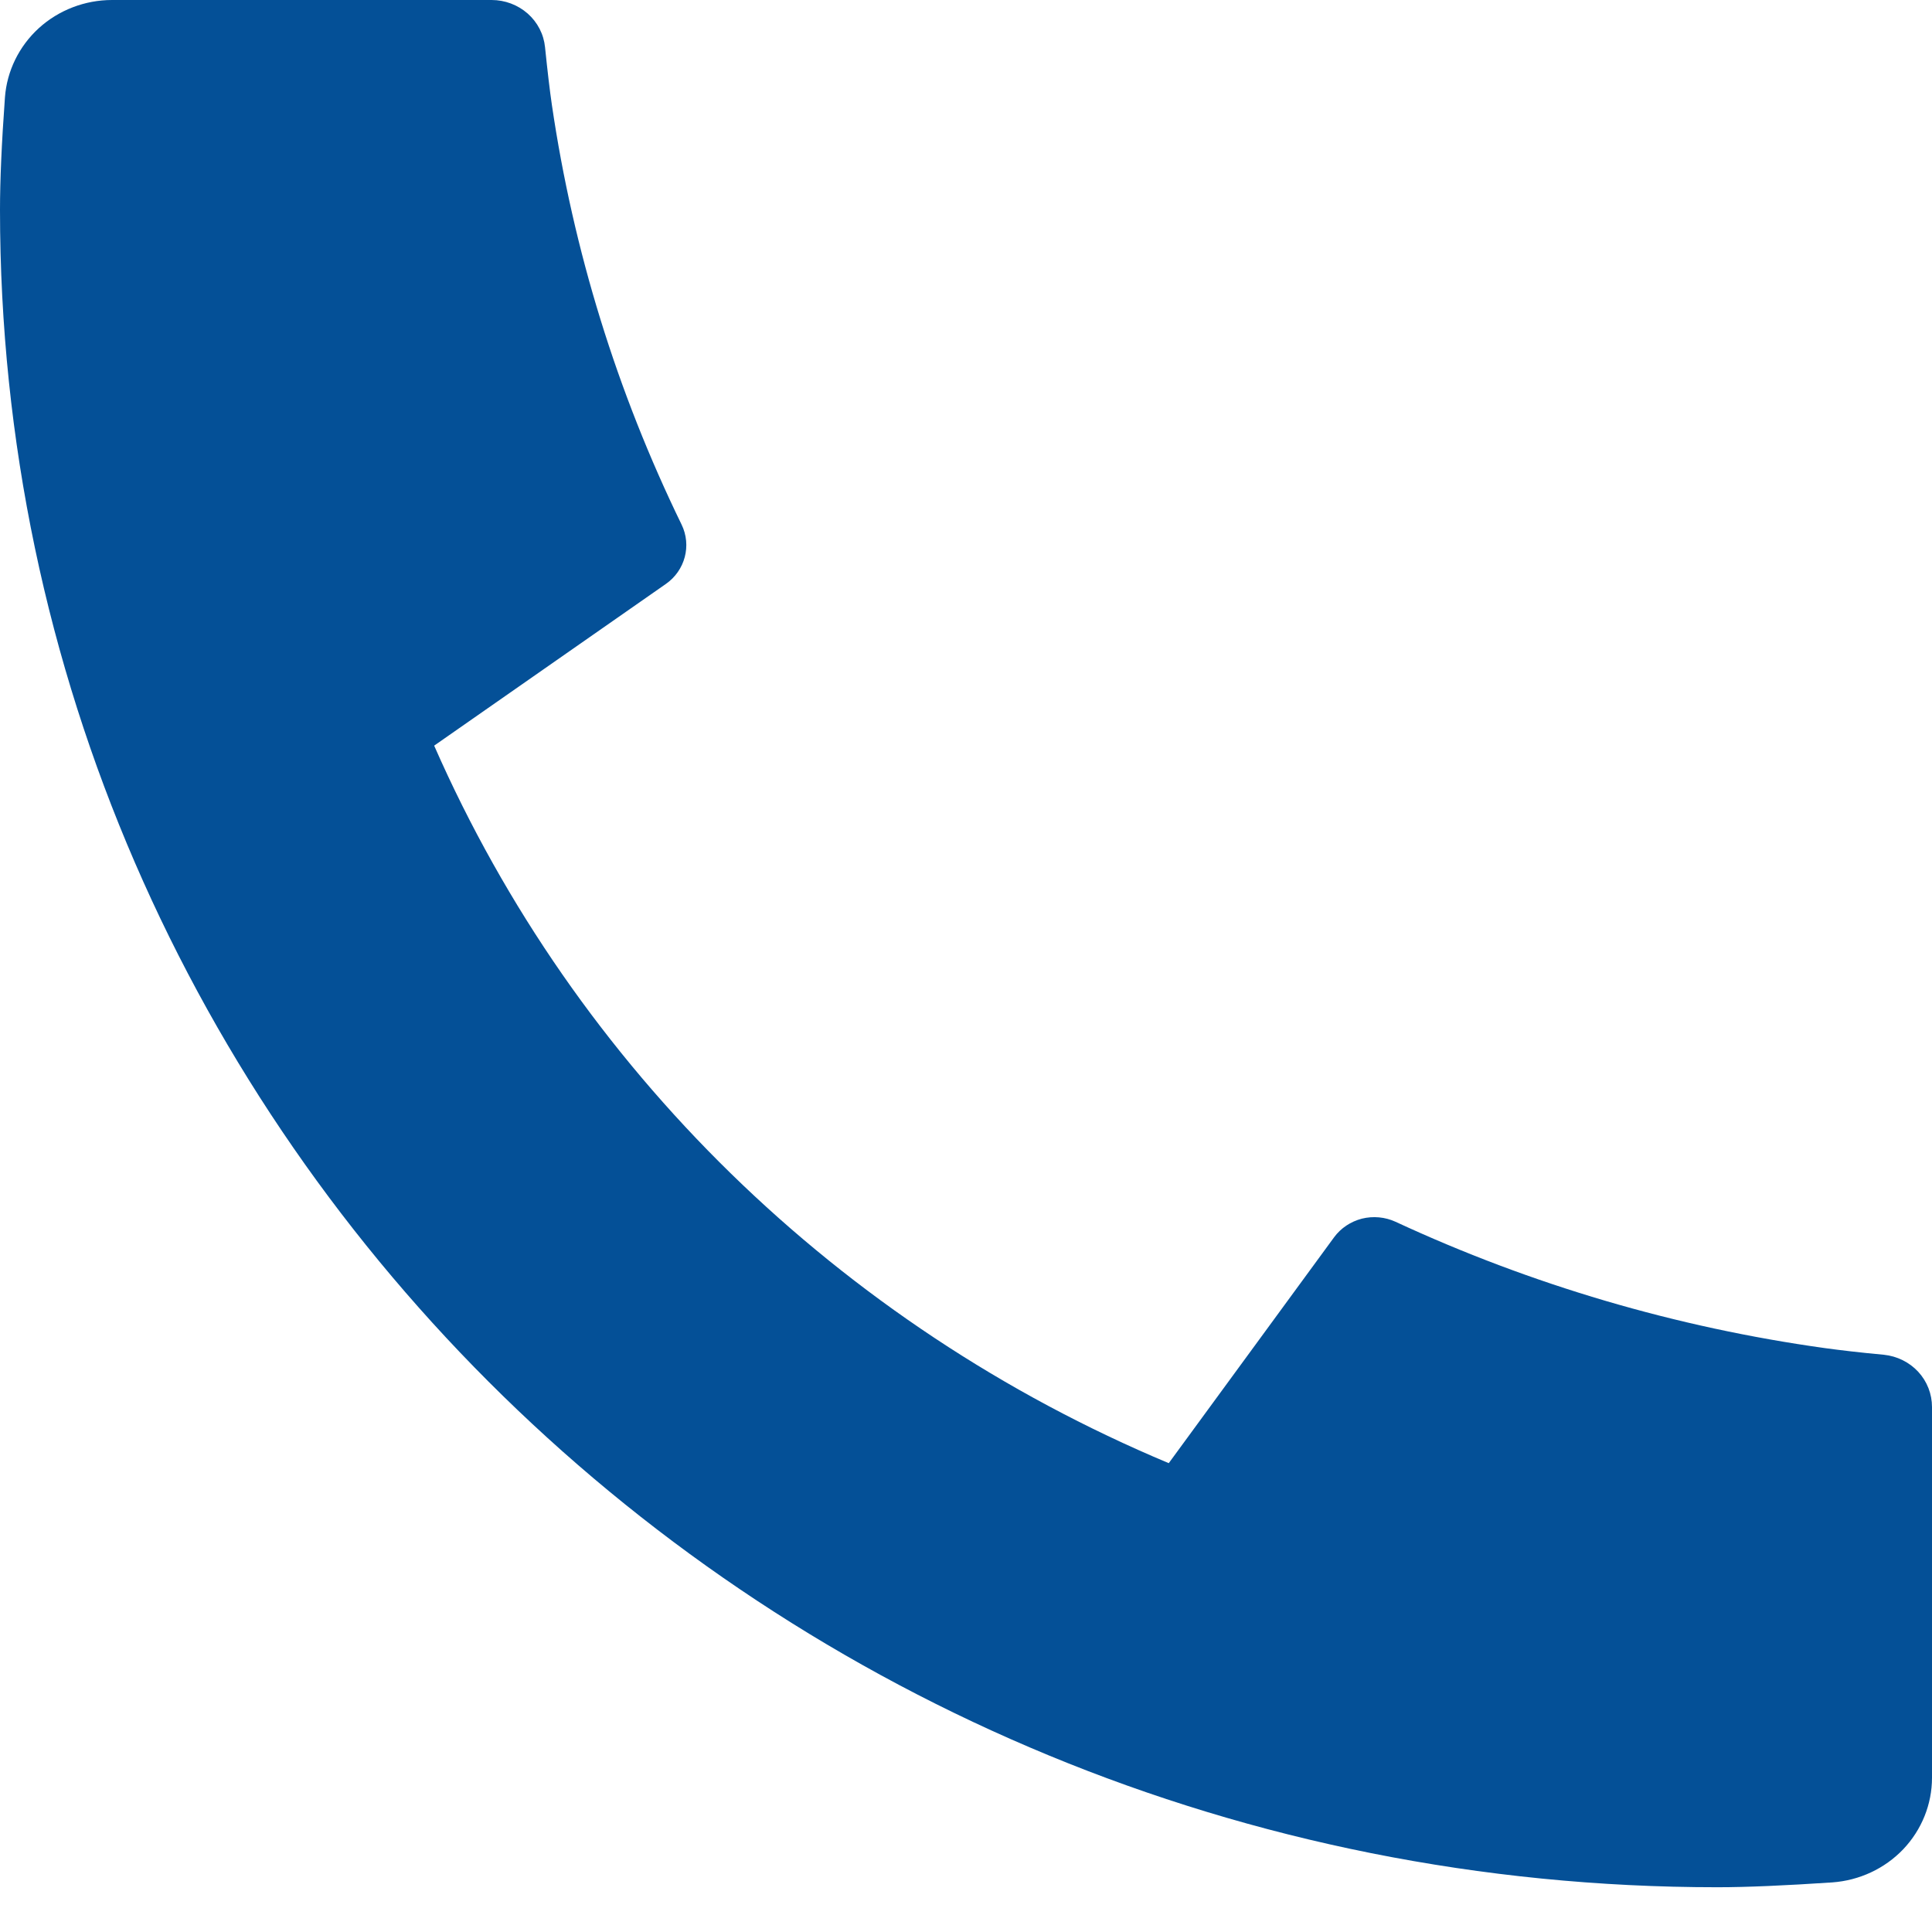 <svg width="18" height="18" viewBox="0 0 18 18" fill="none" xmlns="http://www.w3.org/2000/svg">
<path d="M18 13.109V16.563C18 16.81 17.904 17.048 17.732 17.229C17.559 17.41 17.323 17.52 17.07 17.538C16.633 17.567 16.276 17.583 16 17.583C7.163 17.583 0 10.586 0 1.954C0 1.684 0.015 1.335 0.046 0.908C0.064 0.662 0.177 0.431 0.362 0.262C0.547 0.094 0.791 -0 1.044 2.5063e-07H4.58C4.704 -0 4.824 0.045 4.916 0.126C5.008 0.207 5.066 0.319 5.078 0.44C5.101 0.664 5.122 0.843 5.142 0.979C5.341 2.334 5.748 3.651 6.35 4.887C6.445 5.082 6.383 5.316 6.203 5.441L4.045 6.947C5.364 9.95 7.815 12.344 10.889 13.632L12.429 11.528C12.492 11.442 12.584 11.381 12.688 11.354C12.793 11.328 12.904 11.338 13.002 11.383C14.267 11.97 15.616 12.367 17.002 12.56C17.141 12.579 17.324 12.601 17.552 12.622C17.675 12.635 17.789 12.691 17.872 12.781C17.955 12.871 18 12.988 18 13.109Z" fill="#045097"/>
</svg>

